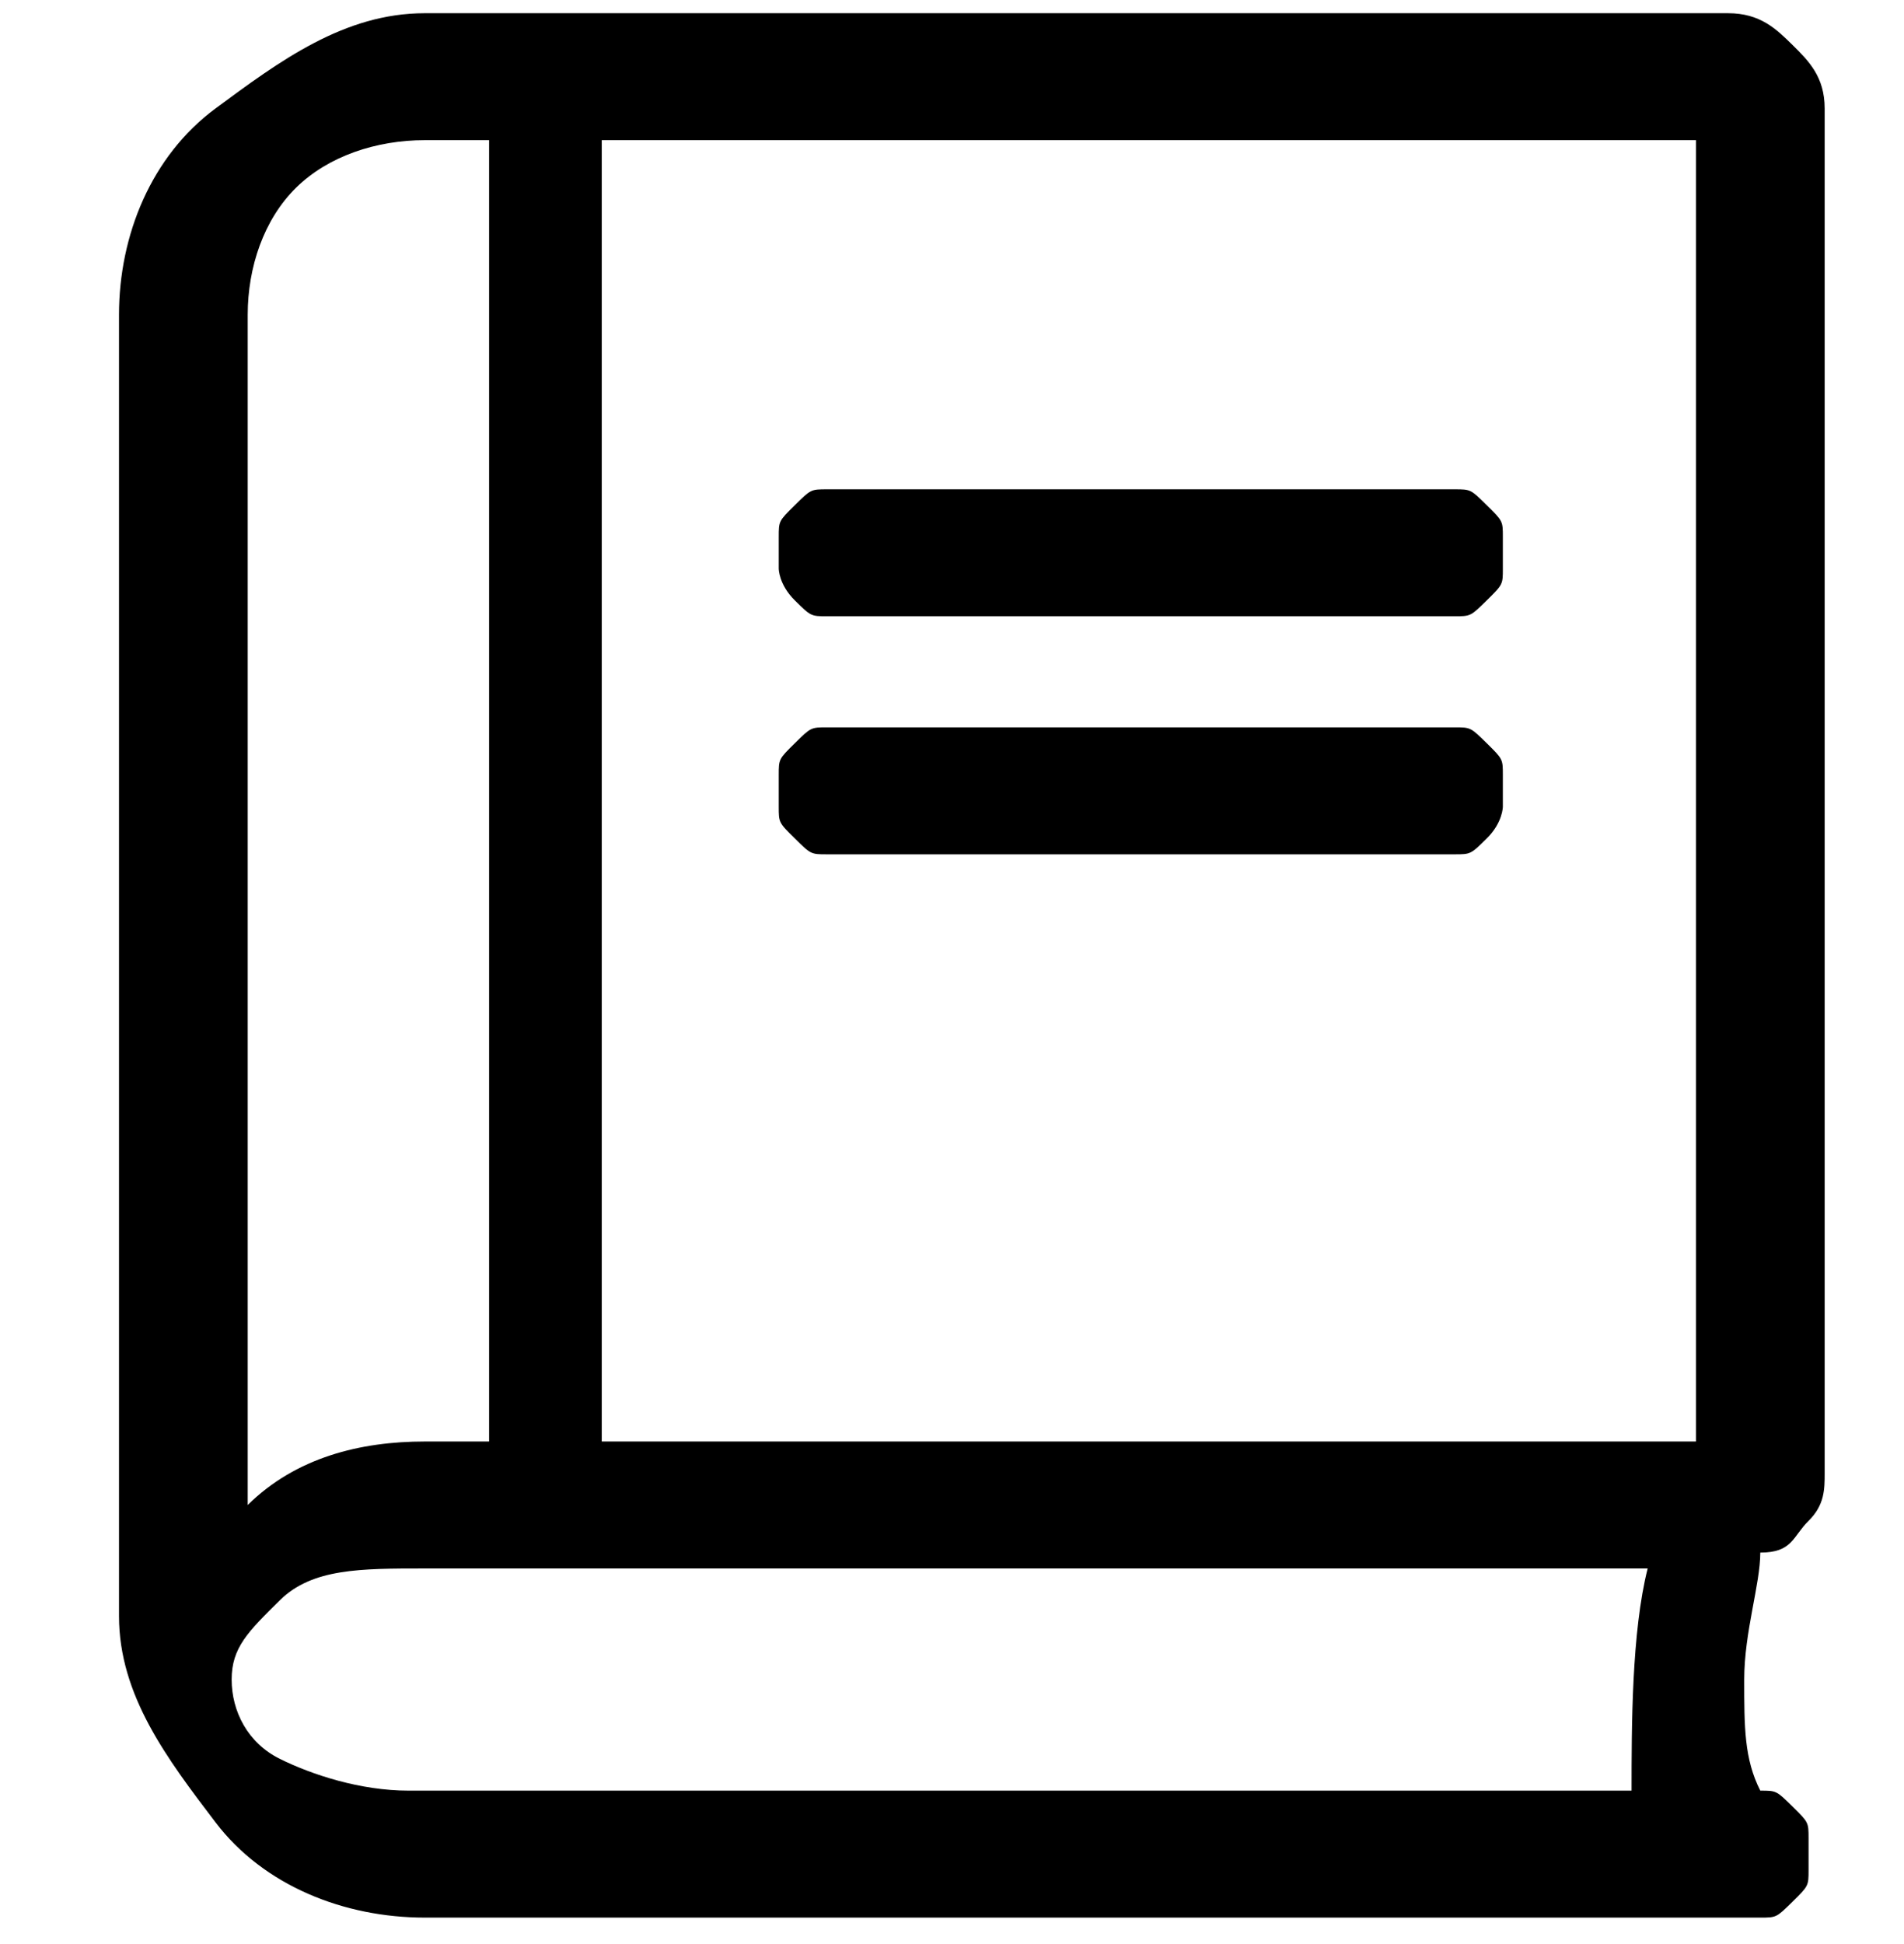 <svg viewBox="0 0 48 49" fill="none" xmlns="http://www.w3.org/2000/svg"><path d="M44.377 45.133c.406 0 .406 0 .812.4.405.4.405.4.405.8v.8c0 .4 0 .4-.405.8-.406.4-.406.4-.812.4h-33.67c-2.028 0-4.056-.8-5.273-2.4-1.217-1.6-2.434-3.2-2.434-5.2v-32.8c0-2 .811-4 2.434-5.2 1.623-1.2 3.245-2.4 5.273-2.4h32.859c.811 0 1.217.4 1.623.8.405.4.811.8.811 1.6v34.4c0 .4 0 .8-.406 1.2-.405.4-.405.8-1.217.8 0 .8-.405 2-.405 3.2 0 1.2 0 2 .405 2.8Zm-33.67-8.8h1.623v-32.8h-1.623c-1.216 0-2.433.4-3.245 1.2-.811.8-1.217 2-1.217 3.2v30c1.217-1.2 2.84-1.6 4.462-1.6Zm30.83 3.2h-30.83c-1.622 0-2.84 0-3.65.8-.812.8-1.217 1.2-1.217 2s.405 1.6 1.217 2c.81.4 2.028.8 3.245.8h30.83c0-1.6 0-4 .406-5.6Zm1.218-3.2v-32.8H15.17v32.8h27.585Zm-21.906-20.8c-.406 0-.406 0-.811-.4-.406-.4-.406-.8-.406-.8v-.8c0-.4 0-.4.406-.8.405-.4.405-.4.811-.4h15.82c.407 0 .407 0 .812.4.406.4.406.4.406.8v.8c0 .4 0 .4-.406.8s-.406.4-.811.4H20.85Zm17.038 4c0-.4 0-.4-.406-.8s-.406-.4-.811-.4H20.85c-.407 0-.407 0-.812.4-.406.4-.406.4-.406.8v.8c0 .4 0 .4.406.8.405.4.405.4.811.4h15.82c.407 0 .407 0 .812-.4.406-.4.406-.8.406-.8v-.8Z" fill="currentColor"/></svg>
